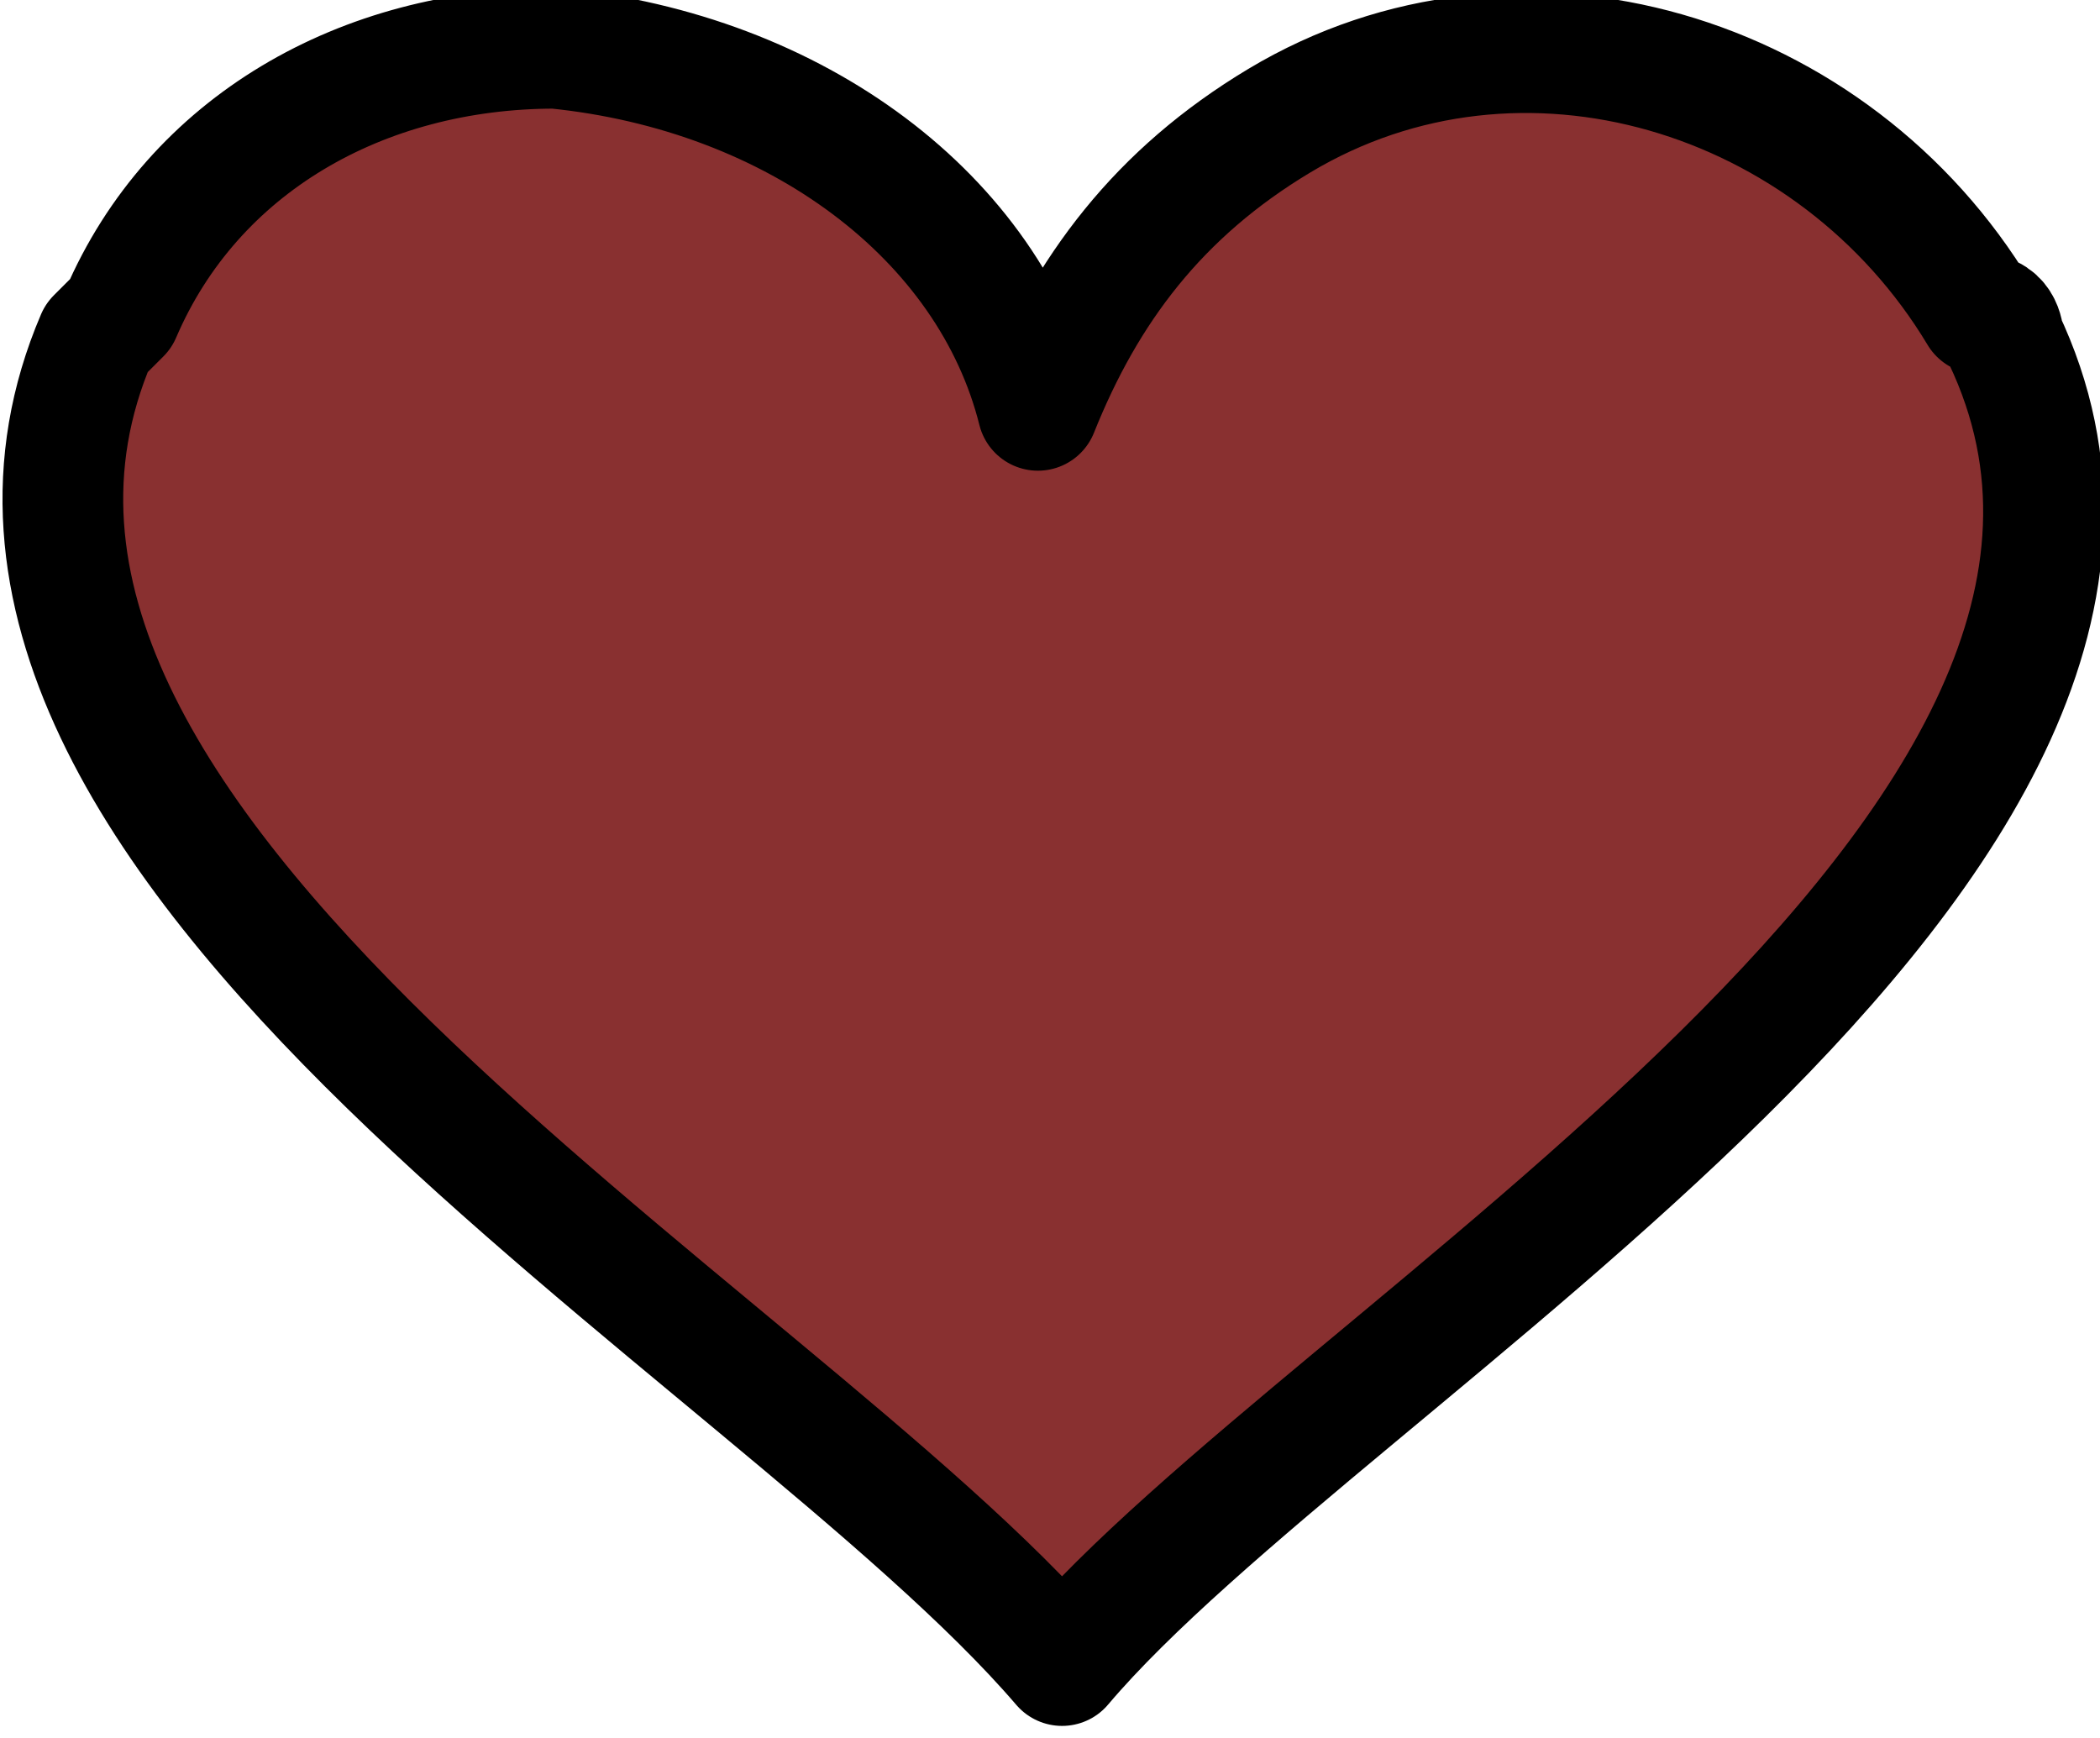 <?xml version="1.0" encoding="utf-8"?>
<!-- Generator: Adobe Illustrator 25.2.3, SVG Export Plug-In . SVG Version: 6.00 Build 0)  -->
<svg version="1.1" id="Layer_1" xmlns="http://www.w3.org/2000/svg" xmlns:xlink="http://www.w3.org/1999/xlink" x="0px" y="0px"
	 viewBox="0 0 8.7 7.2" style="enable-background:new 0 0 8.7 7.2;" xml:space="preserve">
<style type="text/css">
	.st0{fill:#893030;stroke:#000000;stroke-width:0.5;stroke-linecap:round;stroke-linejoin:round;}
</style>
<g id="Layer_2_1_">
	<g id="Layer_1-2">
		<path class="st0" d="M8.3,1.4c0,0,0-0.1-0.1-0.1c-0.6-1-1.9-1.4-2.9-0.8c-0.5,0.3-0.8,0.7-1,1.2C4.1,0.9,3.3,0.3,2.3,0.2
			c-0.8,0-1.5,0.4-1.8,1.1L0.4,1.4c-0.9,2.1,2.8,4.1,4,5.5C5.5,5.6,9.3,3.5,8.3,1.4z"/>
	</g>
</g>
</svg>
